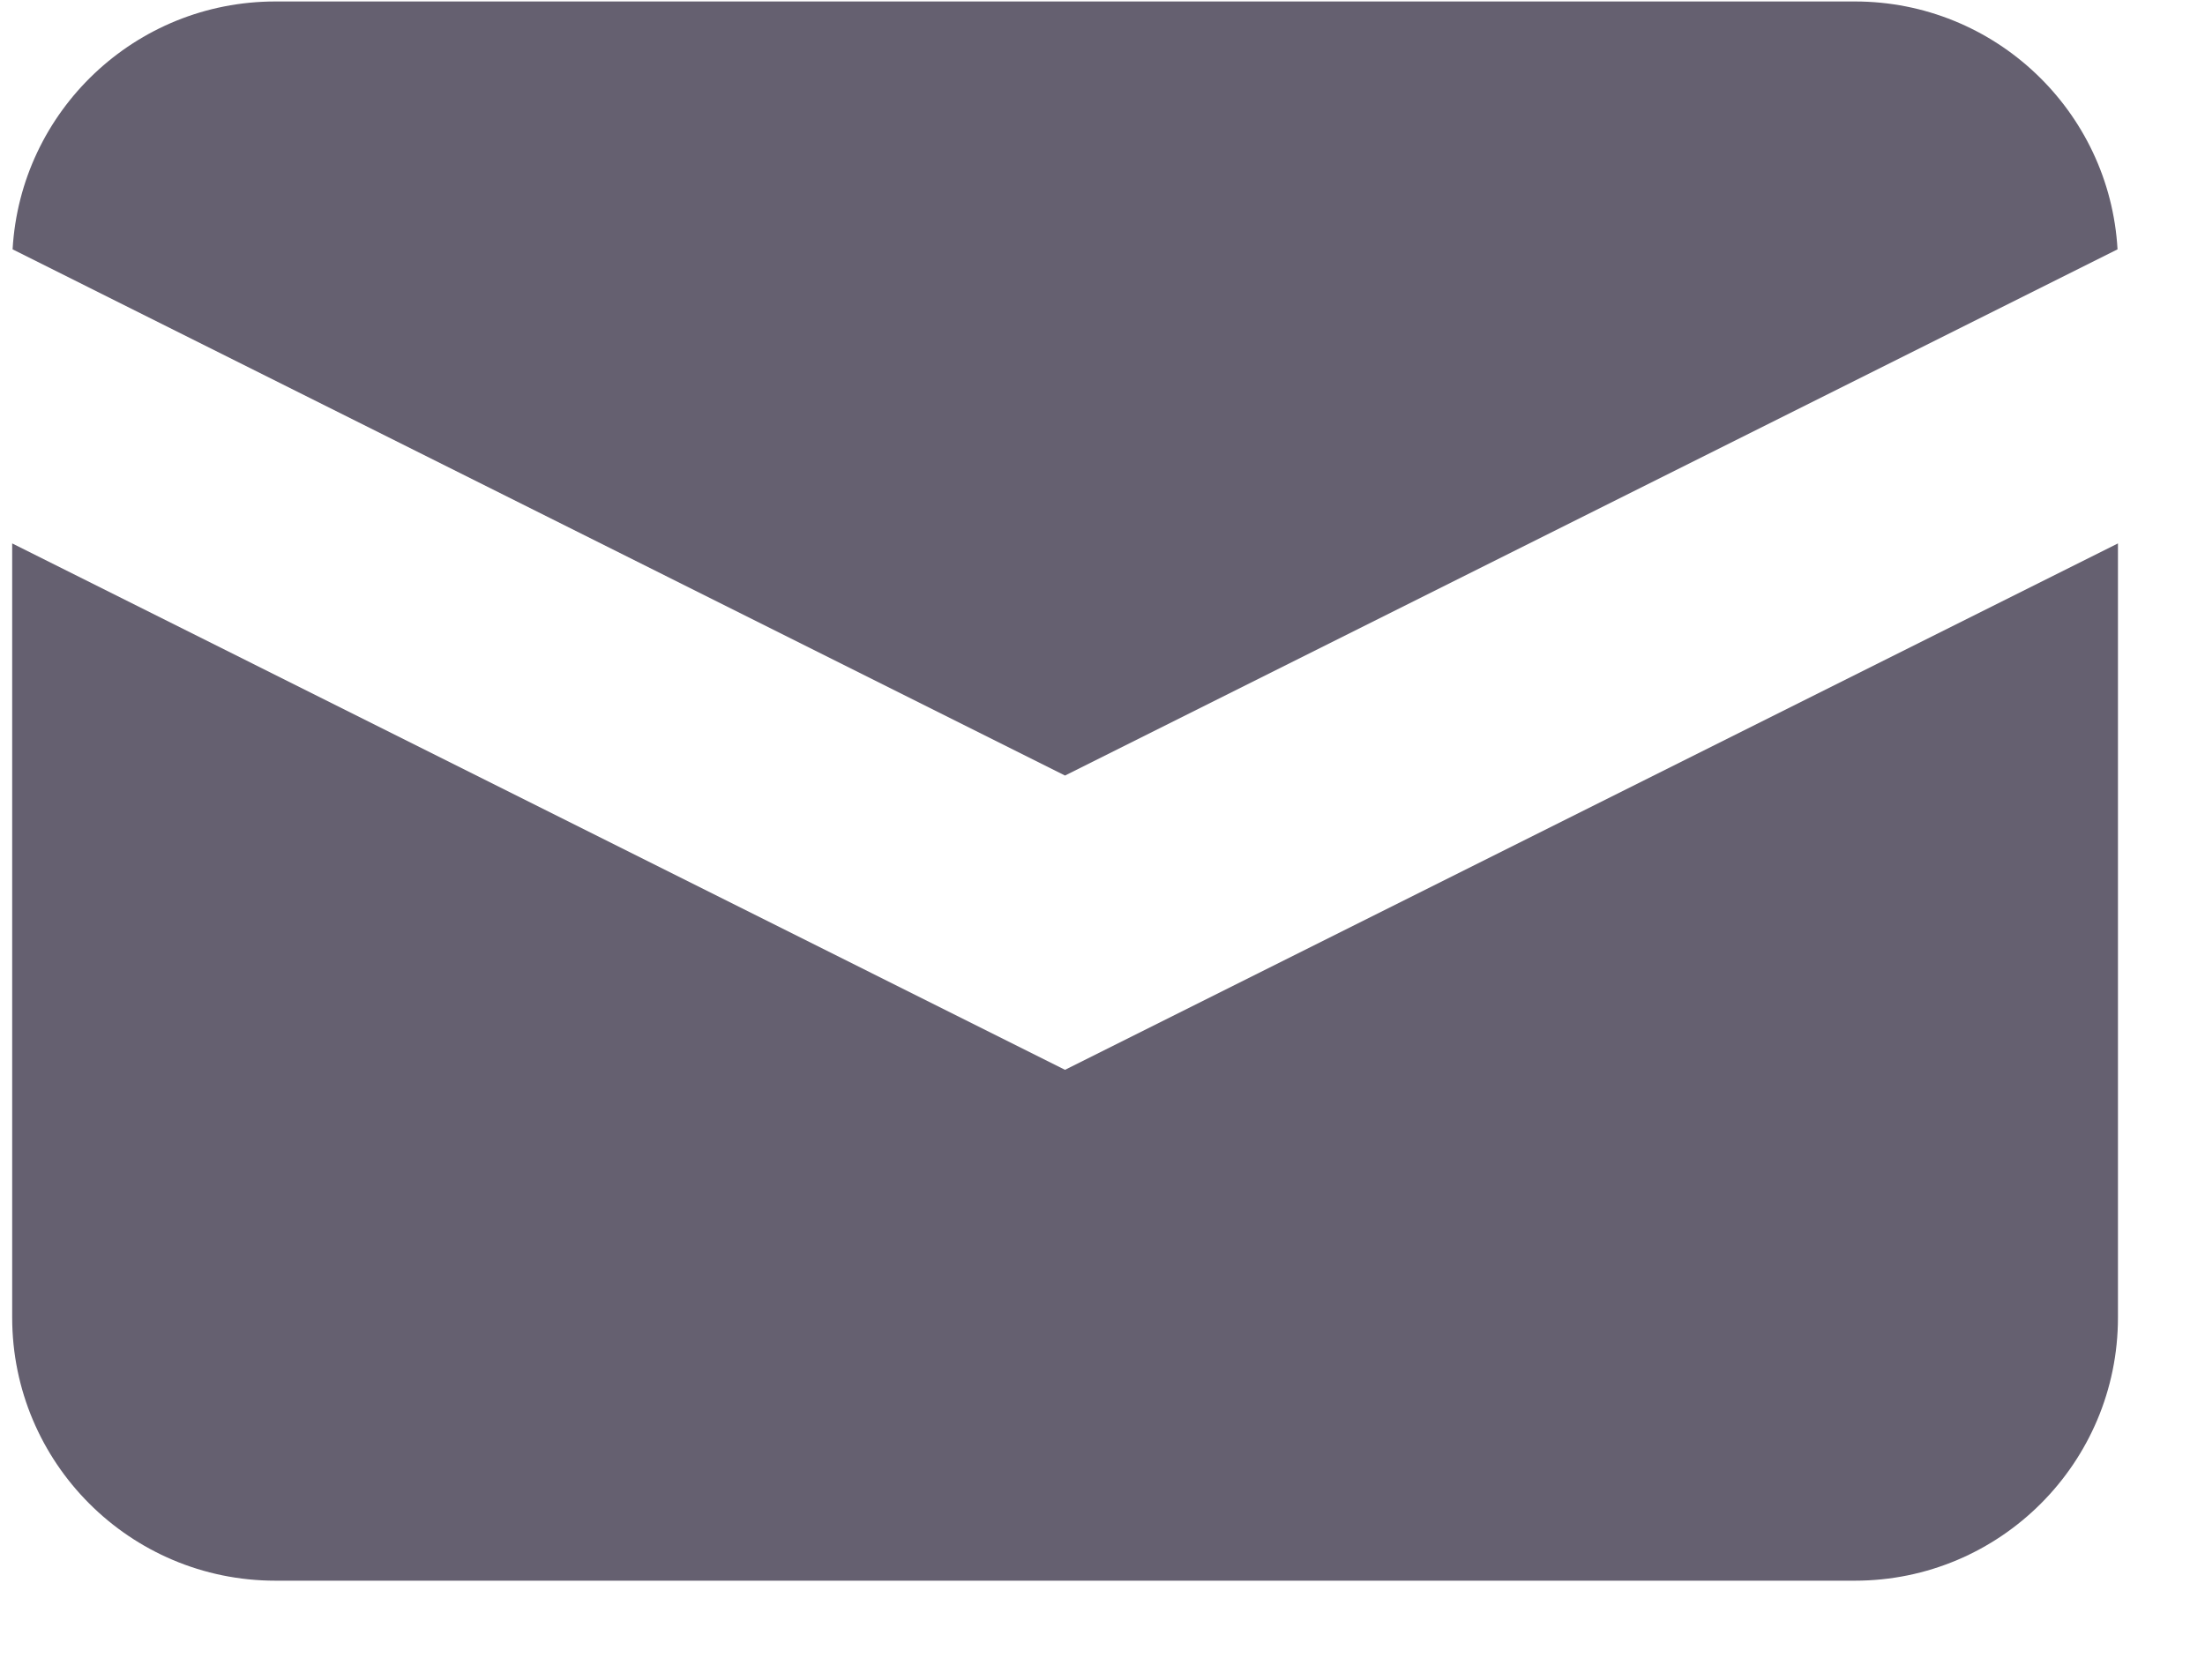 <svg width="21" height="16" viewBox="0 0 21 16" fill="none" xmlns="http://www.w3.org/2000/svg">
<path d="M0.12 2.375L10.143 7.387L20.167 2.375C20.092 1.058 19 0.014 17.665 0.014H2.623C1.287 0.014 0.195 1.058 0.12 2.375Z" fill="#656070"/>
<path d="M20.171 5.176L10.143 10.19L0.116 5.176V12.549C0.116 13.933 1.238 15.056 2.623 15.056H17.665C19.049 15.056 20.171 13.933 20.171 12.549V5.176Z" fill="#656070"/>
</svg>
